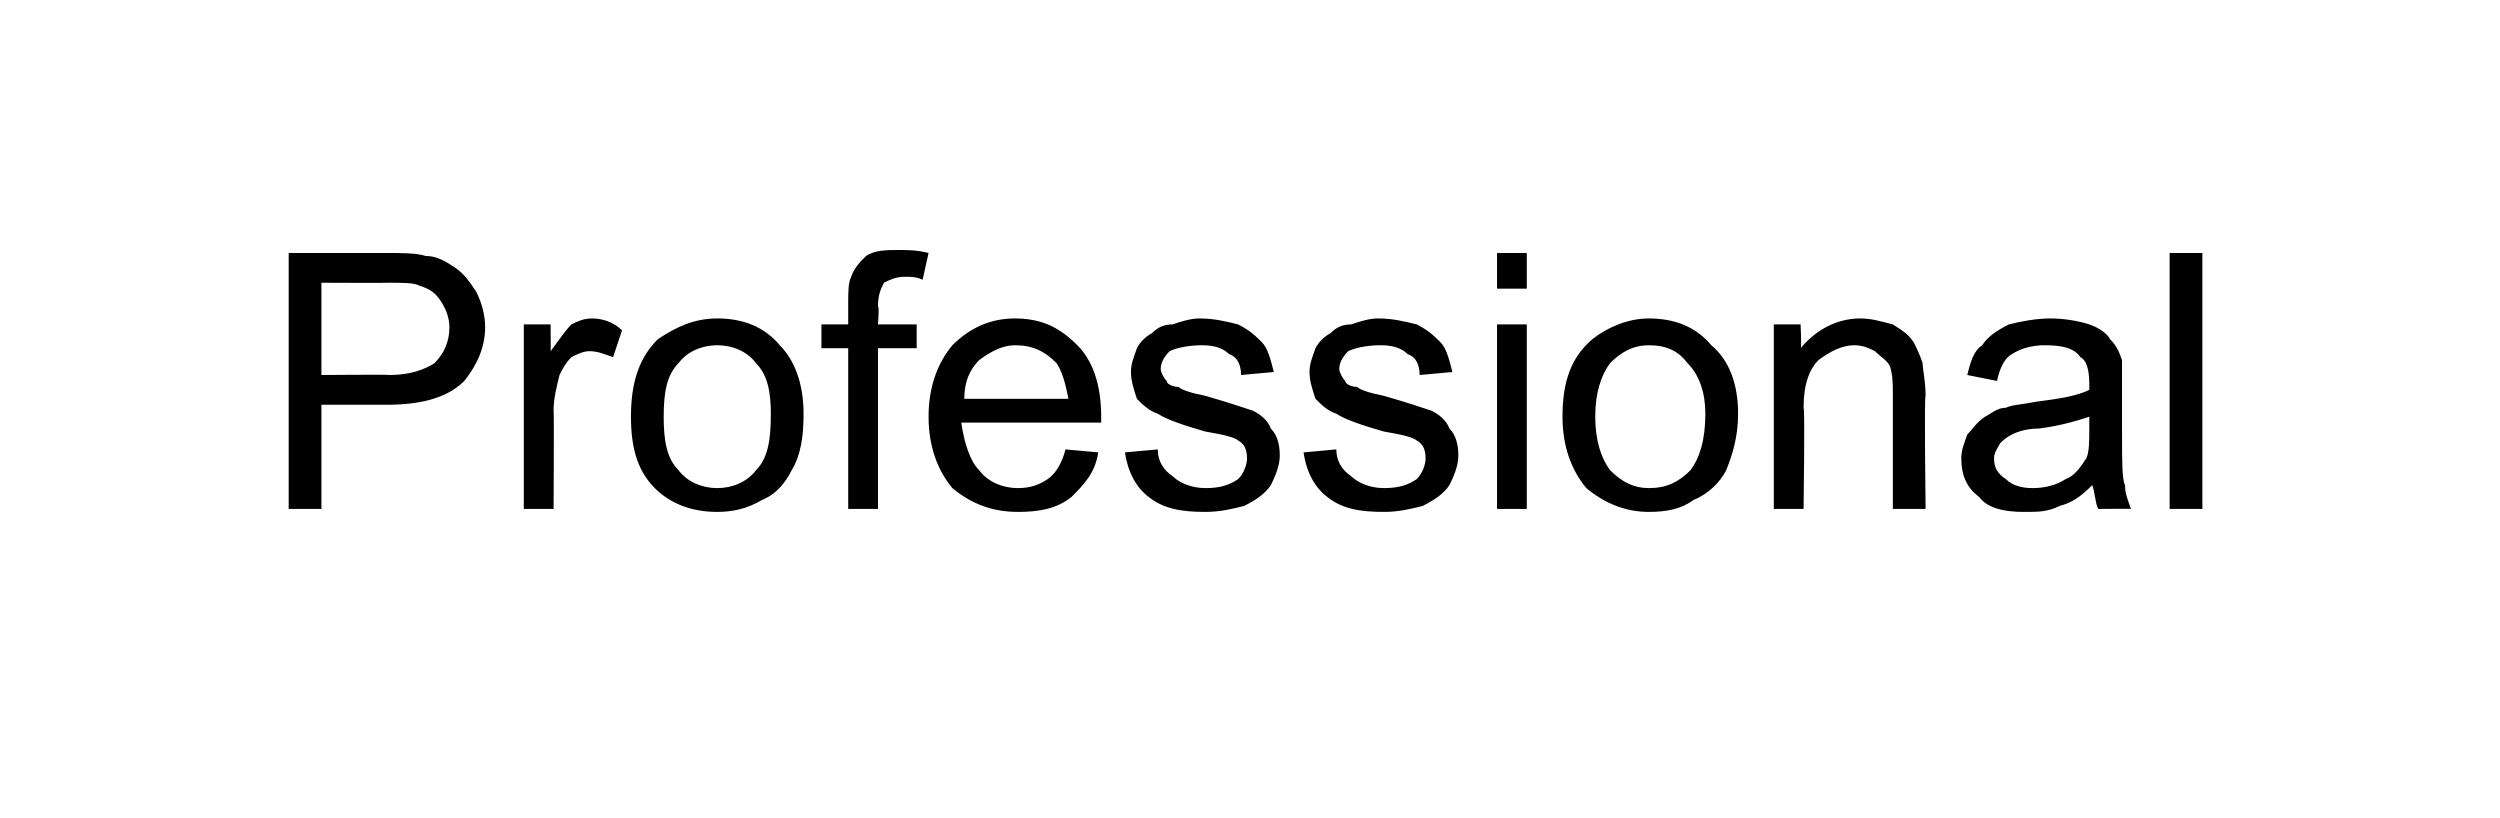 <?xml version="1.0" standalone="no"?><!DOCTYPE svg PUBLIC "-//W3C//DTD SVG 1.1//EN" "http://www.w3.org/Graphics/SVG/1.1/DTD/svg11.dtd"><svg xmlns="http://www.w3.org/2000/svg" version="1.1" width="84px" height="27.5px" viewBox="0 -1 84 27.5" style="top:-1px">  <desc>Professional</desc>  <defs/>  <g id="Polygon7169">    <path d="M 9.7 16.1 L 9.7 7.5 C 9.7 7.5 12.95 7.5 12.9 7.5 C 13.5 7.5 14 7.5 14.3 7.6 C 14.7 7.6 15 7.8 15.3 8 C 15.6 8.2 15.8 8.5 16 8.8 C 16.2 9.2 16.3 9.6 16.3 10 C 16.3 10.7 16 11.3 15.6 11.8 C 15.1 12.3 14.3 12.6 13 12.6 C 13.05 12.6 10.8 12.6 10.8 12.6 L 10.8 16.1 L 9.7 16.1 Z M 10.8 11.6 C 10.8 11.6 13.06 11.58 13.1 11.6 C 13.8 11.6 14.3 11.4 14.6 11.2 C 14.9 10.9 15.1 10.5 15.1 10 C 15.1 9.7 15 9.4 14.8 9.1 C 14.6 8.8 14.4 8.7 14.1 8.6 C 13.9 8.5 13.6 8.5 13 8.5 C 13.04 8.51 10.8 8.5 10.8 8.5 L 10.8 11.6 Z M 17.6 16.1 L 17.6 9.9 L 18.5 9.9 C 18.5 9.9 18.51 10.81 18.5 10.8 C 18.8 10.4 19 10.1 19.2 9.9 C 19.4 9.8 19.6 9.7 19.9 9.7 C 20.2 9.7 20.6 9.8 20.9 10.1 C 20.9 10.1 20.6 11 20.6 11 C 20.3 10.9 20.1 10.8 19.8 10.8 C 19.6 10.8 19.4 10.9 19.2 11 C 19 11.2 18.9 11.4 18.8 11.6 C 18.7 12 18.6 12.4 18.6 12.8 C 18.62 12.83 18.6 16.1 18.6 16.1 L 17.6 16.1 Z M 21.2 13 C 21.2 11.8 21.5 11 22.1 10.4 C 22.7 10 23.3 9.7 24.1 9.7 C 25 9.7 25.7 10 26.2 10.6 C 26.7 11.1 27 11.9 27 12.9 C 27 13.7 26.9 14.3 26.6 14.8 C 26.4 15.2 26.1 15.6 25.6 15.8 C 25.1 16.1 24.6 16.2 24.1 16.2 C 23.2 16.2 22.5 15.9 22 15.4 C 21.4 14.8 21.2 14 21.2 13 Z M 22.3 13 C 22.3 13.8 22.4 14.4 22.8 14.8 C 23.1 15.2 23.6 15.4 24.1 15.4 C 24.6 15.4 25.1 15.2 25.4 14.8 C 25.8 14.4 25.9 13.8 25.9 12.9 C 25.9 12.2 25.8 11.6 25.4 11.2 C 25.1 10.8 24.6 10.6 24.1 10.6 C 23.6 10.6 23.1 10.8 22.8 11.2 C 22.4 11.6 22.3 12.2 22.3 13 Z M 28.5 16.1 L 28.5 10.7 L 27.6 10.7 L 27.6 9.9 L 28.5 9.9 C 28.5 9.9 28.5 9.2 28.5 9.2 C 28.5 8.8 28.5 8.5 28.6 8.3 C 28.7 8 28.9 7.8 29.1 7.6 C 29.4 7.4 29.8 7.4 30.2 7.4 C 30.5 7.4 30.8 7.4 31.2 7.5 C 31.2 7.5 31 8.4 31 8.4 C 30.8 8.3 30.6 8.3 30.4 8.3 C 30.1 8.3 29.9 8.4 29.7 8.5 C 29.6 8.7 29.5 8.9 29.5 9.3 C 29.55 9.29 29.5 9.9 29.5 9.9 L 30.8 9.9 L 30.8 10.7 L 29.5 10.7 L 29.5 16.1 L 28.5 16.1 Z M 35.8 14.1 C 35.8 14.1 36.9 14.2 36.9 14.2 C 36.8 14.9 36.4 15.3 36 15.7 C 35.5 16.1 34.9 16.2 34.2 16.2 C 33.3 16.2 32.6 15.9 32 15.4 C 31.5 14.8 31.2 14 31.2 13 C 31.2 12 31.5 11.2 32 10.6 C 32.6 10 33.3 9.7 34.1 9.7 C 35 9.7 35.6 10 36.2 10.6 C 36.7 11.1 37 11.9 37 13 C 37 13 37 13.1 37 13.2 C 37 13.2 32.3 13.2 32.3 13.2 C 32.4 13.9 32.6 14.5 32.9 14.8 C 33.2 15.2 33.7 15.4 34.2 15.4 C 34.6 15.4 34.9 15.3 35.2 15.1 C 35.5 14.9 35.7 14.5 35.8 14.1 Z M 32.4 12.4 C 32.4 12.4 35.9 12.4 35.9 12.4 C 35.8 11.9 35.7 11.5 35.5 11.2 C 35.1 10.8 34.7 10.6 34.1 10.6 C 33.7 10.6 33.3 10.8 32.9 11.1 C 32.6 11.4 32.4 11.8 32.4 12.4 Z M 37.8 14.2 C 37.8 14.2 38.9 14.1 38.9 14.1 C 38.9 14.5 39.1 14.8 39.4 15 C 39.6 15.2 40 15.4 40.5 15.4 C 41 15.4 41.3 15.3 41.6 15.1 C 41.8 14.9 41.9 14.6 41.9 14.4 C 41.9 14.1 41.8 13.9 41.6 13.8 C 41.5 13.7 41.1 13.6 40.5 13.5 C 39.8 13.3 39.2 13.1 38.9 12.9 C 38.6 12.8 38.4 12.6 38.2 12.4 C 38.1 12.1 38 11.8 38 11.5 C 38 11.2 38.1 11 38.2 10.7 C 38.3 10.5 38.5 10.3 38.7 10.2 C 38.9 10 39.1 9.9 39.4 9.9 C 39.7 9.8 40 9.7 40.3 9.7 C 40.8 9.7 41.2 9.8 41.6 9.9 C 42 10.1 42.2 10.3 42.4 10.5 C 42.6 10.7 42.7 11.1 42.8 11.5 C 42.8 11.5 41.7 11.6 41.7 11.6 C 41.7 11.3 41.6 11 41.3 10.9 C 41.1 10.7 40.8 10.6 40.4 10.6 C 39.9 10.6 39.5 10.7 39.3 10.8 C 39.1 11 39 11.2 39 11.4 C 39 11.5 39.1 11.7 39.2 11.8 C 39.2 11.9 39.4 12 39.6 12 C 39.7 12.1 40 12.2 40.5 12.3 C 41.2 12.5 41.8 12.7 42.1 12.8 C 42.3 12.9 42.6 13.1 42.7 13.4 C 42.9 13.6 43 13.9 43 14.3 C 43 14.6 42.9 14.9 42.7 15.3 C 42.5 15.6 42.2 15.8 41.8 16 C 41.4 16.1 41 16.2 40.5 16.2 C 39.7 16.2 39.1 16.1 38.6 15.7 C 38.2 15.4 37.9 14.9 37.8 14.2 Z M 43.8 14.2 C 43.8 14.2 44.9 14.1 44.9 14.1 C 44.9 14.5 45.1 14.8 45.4 15 C 45.6 15.2 46 15.4 46.5 15.4 C 47 15.4 47.3 15.3 47.6 15.1 C 47.8 14.9 47.9 14.6 47.9 14.4 C 47.9 14.1 47.8 13.9 47.6 13.8 C 47.5 13.7 47.1 13.6 46.5 13.5 C 45.8 13.3 45.2 13.1 44.9 12.9 C 44.6 12.8 44.4 12.6 44.2 12.4 C 44.1 12.1 44 11.8 44 11.5 C 44 11.2 44.1 11 44.2 10.7 C 44.3 10.5 44.5 10.3 44.7 10.2 C 44.9 10 45.1 9.9 45.4 9.9 C 45.7 9.8 46 9.7 46.3 9.7 C 46.8 9.7 47.2 9.8 47.6 9.9 C 48 10.1 48.2 10.3 48.4 10.5 C 48.6 10.7 48.7 11.1 48.8 11.5 C 48.8 11.5 47.7 11.6 47.7 11.6 C 47.7 11.3 47.6 11 47.3 10.9 C 47.1 10.7 46.8 10.6 46.4 10.6 C 45.9 10.6 45.5 10.7 45.3 10.8 C 45.1 11 45 11.2 45 11.4 C 45 11.5 45.1 11.7 45.2 11.8 C 45.2 11.9 45.4 12 45.6 12 C 45.7 12.1 46 12.2 46.5 12.3 C 47.2 12.5 47.8 12.7 48.1 12.8 C 48.3 12.9 48.6 13.1 48.7 13.4 C 48.9 13.6 49 13.9 49 14.3 C 49 14.6 48.9 14.9 48.7 15.3 C 48.5 15.6 48.2 15.8 47.8 16 C 47.4 16.1 47 16.2 46.5 16.2 C 45.7 16.2 45.1 16.1 44.6 15.7 C 44.2 15.4 43.9 14.9 43.8 14.2 Z M 50.3 8.7 L 50.3 7.5 L 51.3 7.5 L 51.3 8.7 L 50.3 8.7 Z M 50.3 16.1 L 50.3 9.9 L 51.3 9.9 L 51.3 16.1 L 50.3 16.1 Z M 52.5 13 C 52.5 11.8 52.8 11 53.5 10.4 C 54 10 54.7 9.7 55.4 9.7 C 56.3 9.7 57 10 57.5 10.6 C 58.1 11.1 58.4 11.9 58.4 12.9 C 58.4 13.7 58.2 14.3 58 14.8 C 57.8 15.2 57.4 15.6 56.9 15.8 C 56.5 16.1 56 16.2 55.4 16.2 C 54.6 16.2 53.9 15.9 53.3 15.4 C 52.8 14.8 52.5 14 52.5 13 Z M 53.6 13 C 53.6 13.8 53.8 14.4 54.1 14.8 C 54.5 15.2 54.9 15.4 55.4 15.4 C 56 15.4 56.4 15.2 56.8 14.8 C 57.1 14.4 57.3 13.8 57.3 12.9 C 57.3 12.2 57.1 11.6 56.7 11.2 C 56.4 10.8 56 10.6 55.4 10.6 C 54.9 10.6 54.5 10.8 54.1 11.2 C 53.8 11.6 53.6 12.2 53.6 13 Z M 59.6 16.1 L 59.6 9.9 L 60.5 9.9 C 60.5 9.9 60.54 10.75 60.5 10.7 C 61 10.1 61.7 9.7 62.5 9.7 C 62.9 9.7 63.2 9.8 63.6 9.9 C 63.9 10.1 64.1 10.2 64.3 10.5 C 64.4 10.7 64.5 10.9 64.6 11.2 C 64.6 11.4 64.7 11.8 64.7 12.3 C 64.65 12.26 64.7 16.1 64.7 16.1 L 63.6 16.1 C 63.6 16.1 63.6 12.3 63.6 12.3 C 63.6 11.9 63.6 11.6 63.5 11.3 C 63.4 11.1 63.2 11 63 10.8 C 62.8 10.7 62.6 10.6 62.3 10.6 C 61.9 10.6 61.5 10.8 61.1 11.1 C 60.8 11.4 60.6 11.9 60.6 12.7 C 60.65 12.69 60.6 16.1 60.6 16.1 L 59.6 16.1 Z M 70.5 16.1 C 70.4 15.9 70.4 15.6 70.3 15.3 C 69.9 15.7 69.6 15.9 69.2 16 C 68.8 16.2 68.5 16.2 68 16.2 C 67.4 16.2 66.8 16.1 66.5 15.7 C 66.1 15.4 65.9 15 65.9 14.4 C 65.9 14.1 66 13.9 66.1 13.6 C 66.3 13.4 66.4 13.2 66.7 13 C 66.9 12.9 67.1 12.7 67.4 12.7 C 67.6 12.6 67.9 12.6 68.4 12.5 C 69.2 12.4 69.8 12.3 70.2 12.1 C 70.2 12 70.2 11.9 70.2 11.9 C 70.2 11.4 70.1 11.1 69.9 11 C 69.7 10.7 69.3 10.6 68.7 10.6 C 68.3 10.6 67.9 10.7 67.6 10.9 C 67.4 11 67.2 11.3 67.1 11.8 C 67.1 11.8 66.1 11.6 66.1 11.6 C 66.2 11.2 66.3 10.8 66.6 10.6 C 66.8 10.3 67.1 10.1 67.5 9.9 C 67.9 9.8 68.4 9.7 68.9 9.7 C 69.4 9.7 69.9 9.8 70.2 9.9 C 70.5 10 70.8 10.2 70.9 10.4 C 71.1 10.6 71.2 10.8 71.3 11.1 C 71.3 11.3 71.3 11.6 71.3 12.1 C 71.3 12.1 71.3 13.5 71.3 13.5 C 71.3 14.5 71.3 15.1 71.4 15.3 C 71.4 15.6 71.5 15.8 71.6 16.1 C 71.64 16.09 70.5 16.1 70.5 16.1 C 70.5 16.1 70.54 16.09 70.5 16.1 Z M 70.2 13 C 69.9 13.1 69.3 13.3 68.5 13.4 C 68.1 13.4 67.8 13.5 67.6 13.6 C 67.4 13.7 67.3 13.8 67.2 13.9 C 67.1 14.1 67 14.2 67 14.4 C 67 14.7 67.1 14.9 67.4 15.1 C 67.6 15.3 67.9 15.4 68.3 15.4 C 68.7 15.4 69.1 15.3 69.4 15.1 C 69.7 15 69.9 14.7 70.1 14.4 C 70.2 14.2 70.2 13.8 70.2 13.4 C 70.2 13.4 70.2 13 70.2 13 Z M 72.9 16.1 L 72.9 7.5 L 74 7.5 L 74 16.1 L 72.9 16.1 Z " stroke="none" fill="#000"/>  </g></svg>